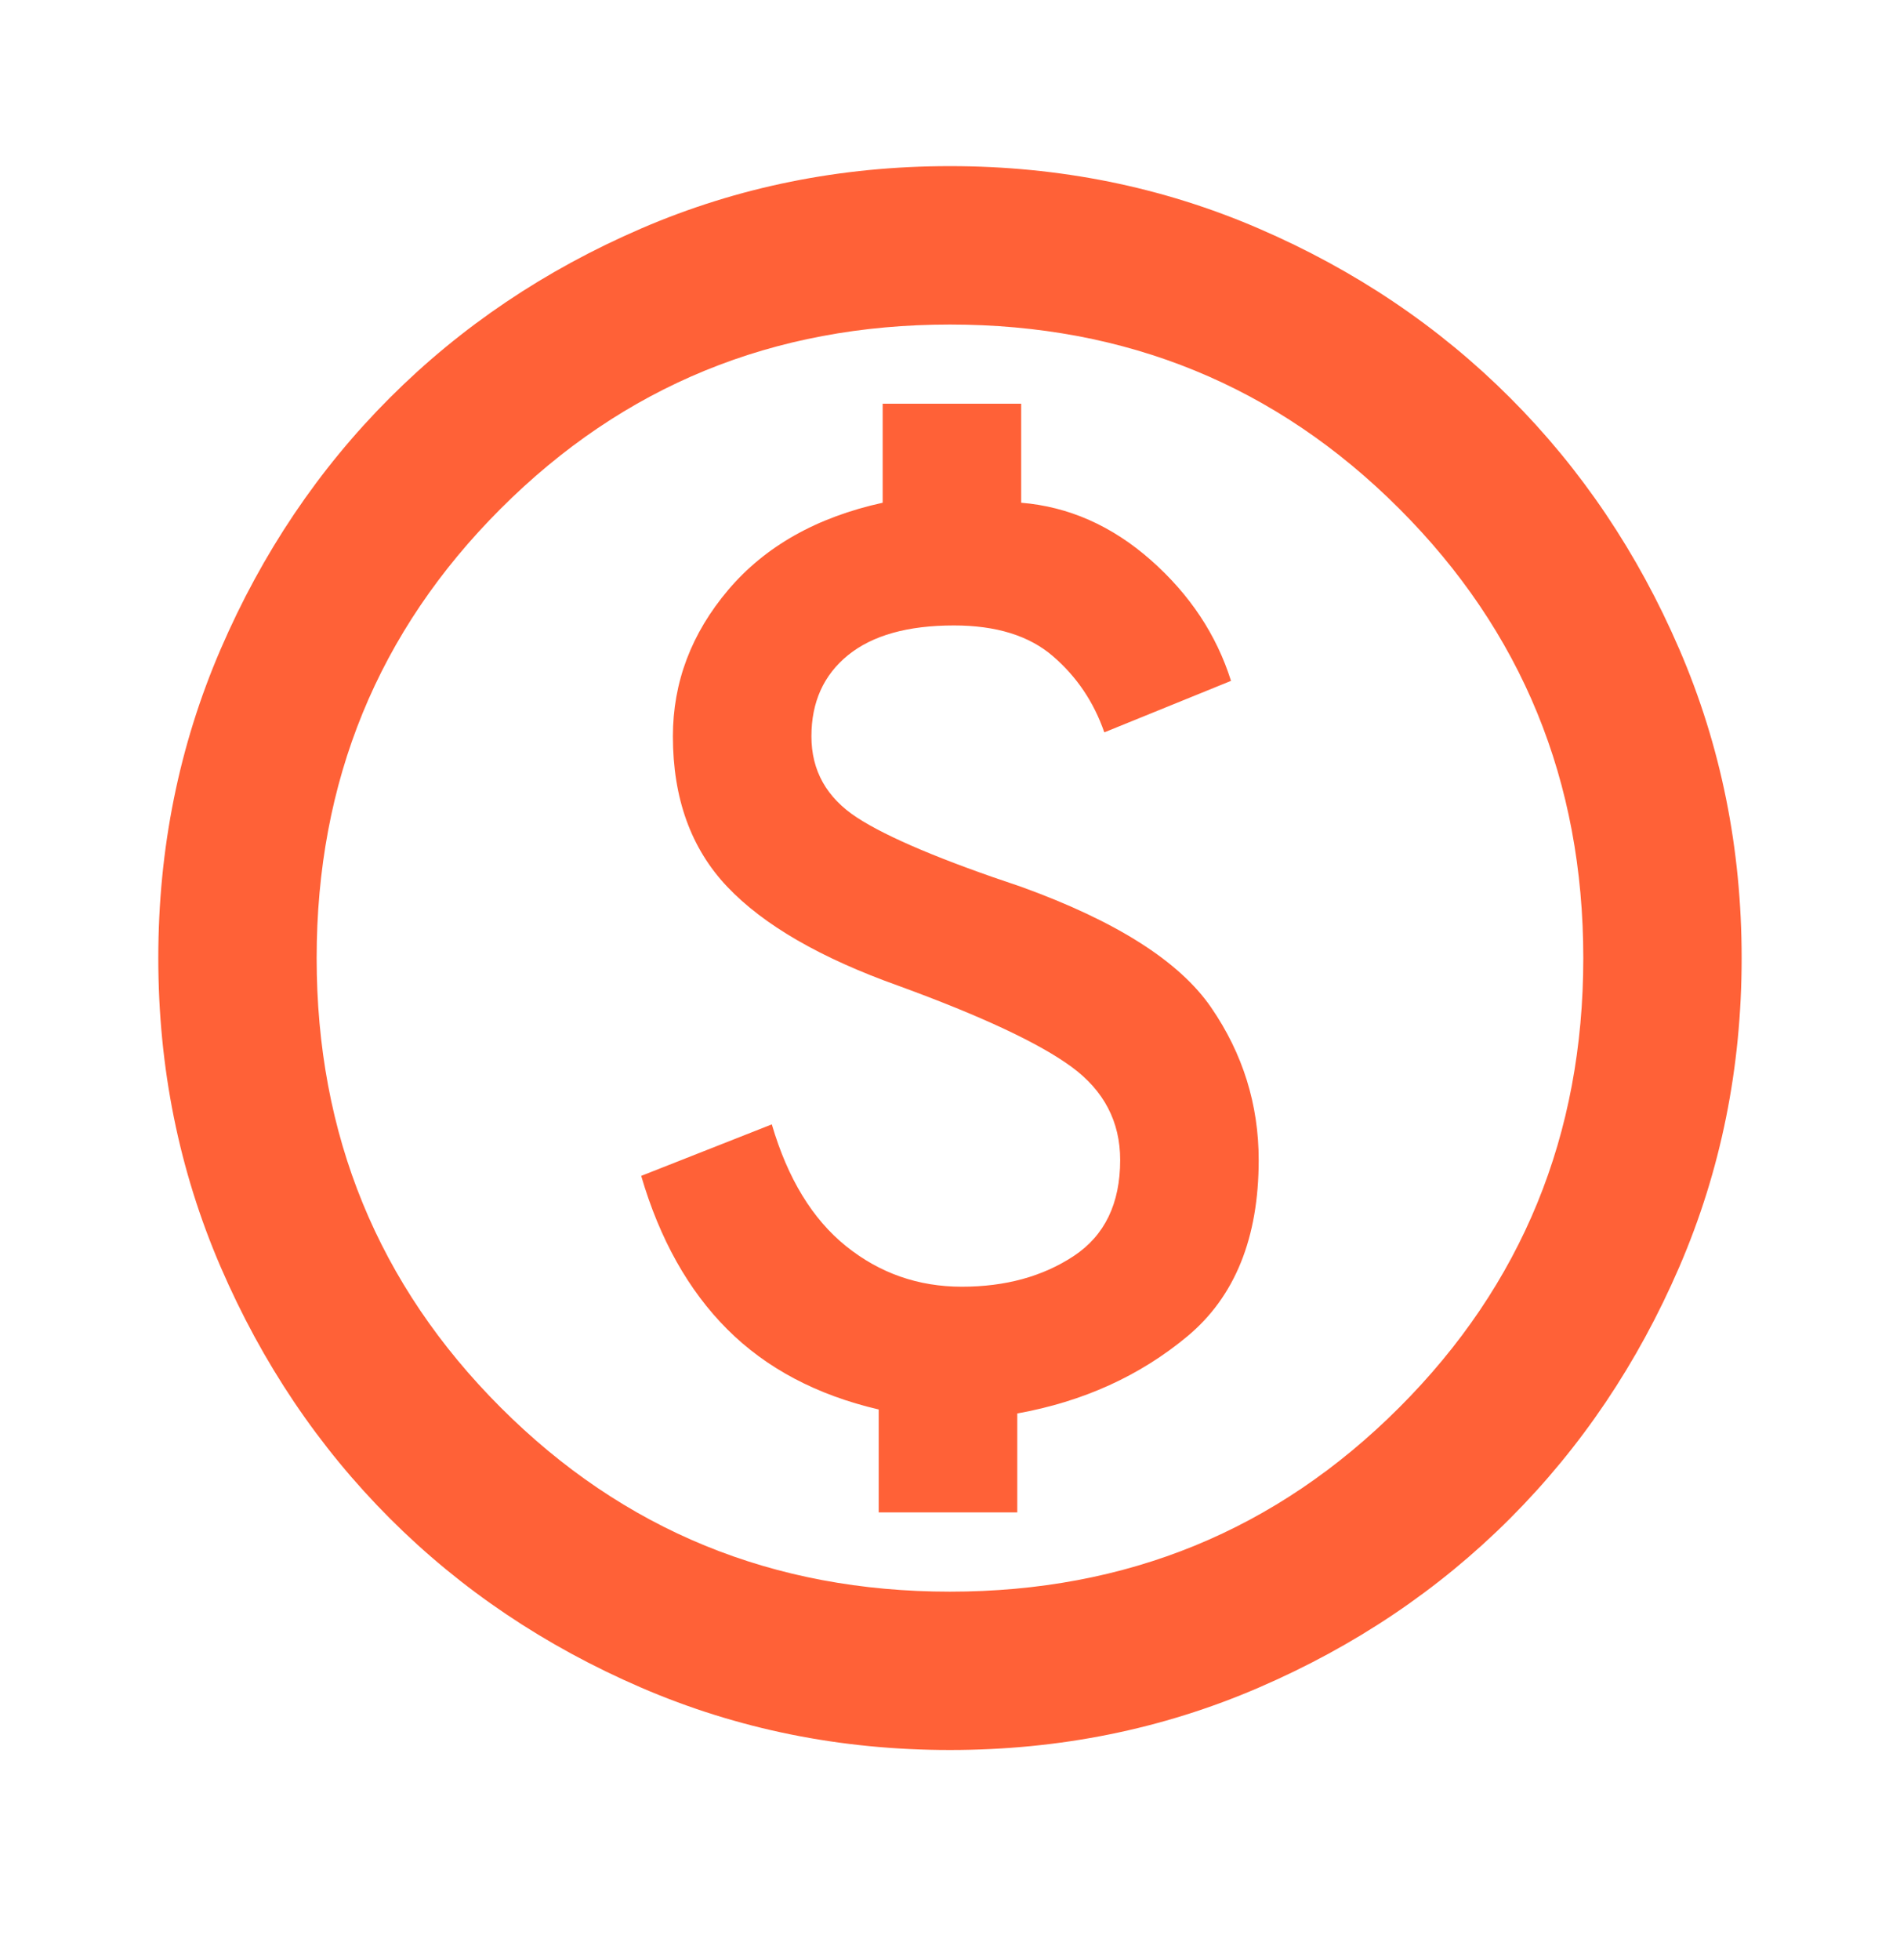 <svg width="32" height="33" viewBox="0 0 32 33" fill="none" xmlns="http://www.w3.org/2000/svg">
<mask id="mask0_468_5022" style="mask-type:alpha" maskUnits="userSpaceOnUse" x="0" y="0" width="32" height="33">
<rect y="0.129" width="32" height="32" fill="#D9D9D9"/>
</mask>
<g mask="url(#mask0_468_5022)">
<path d="M14.799 25.463H17.133V23.797C18.244 23.597 19.199 23.163 19.999 22.497C20.799 21.83 21.199 20.841 21.199 19.53C21.199 18.597 20.933 17.741 20.399 16.963C19.866 16.186 18.799 15.508 17.199 14.93C15.866 14.486 14.944 14.097 14.433 13.764C13.922 13.43 13.666 12.975 13.666 12.397C13.666 11.819 13.872 11.364 14.283 11.03C14.694 10.697 15.288 10.53 16.066 10.53C16.777 10.53 17.333 10.702 17.733 11.047C18.133 11.391 18.422 11.819 18.599 12.33L20.733 11.463C20.488 10.686 20.038 10.008 19.383 9.43C18.727 8.852 17.999 8.53 17.199 8.464V6.797H14.866V8.464C13.755 8.708 12.888 9.197 12.266 9.93C11.644 10.664 11.333 11.486 11.333 12.397C11.333 13.441 11.638 14.286 12.249 14.93C12.861 15.575 13.822 16.13 15.133 16.597C16.533 17.108 17.505 17.564 18.049 17.963C18.594 18.363 18.866 18.886 18.866 19.53C18.866 20.264 18.605 20.802 18.083 21.147C17.561 21.491 16.933 21.663 16.199 21.663C15.466 21.663 14.816 21.436 14.249 20.98C13.683 20.525 13.266 19.841 12.999 18.93L10.799 19.797C11.111 20.863 11.594 21.725 12.249 22.38C12.905 23.036 13.755 23.486 14.799 23.73V25.463ZM15.999 29.463C14.155 29.463 12.422 29.113 10.799 28.413C9.177 27.713 7.766 26.764 6.566 25.564C5.366 24.363 4.416 22.952 3.716 21.33C3.016 19.708 2.666 17.975 2.666 16.13C2.666 14.286 3.016 12.552 3.716 10.93C4.416 9.308 5.366 7.897 6.566 6.697C7.766 5.497 9.177 4.547 10.799 3.847C12.422 3.147 14.155 2.797 15.999 2.797C17.844 2.797 19.577 3.147 21.199 3.847C22.822 4.547 24.233 5.497 25.433 6.697C26.633 7.897 27.583 9.308 28.283 10.93C28.983 12.552 29.333 14.286 29.333 16.13C29.333 17.975 28.983 19.708 28.283 21.33C27.583 22.952 26.633 24.363 25.433 25.564C24.233 26.764 22.822 27.713 21.199 28.413C19.577 29.113 17.844 29.463 15.999 29.463ZM15.999 26.797C18.977 26.797 21.499 25.764 23.566 23.697C25.633 21.63 26.666 19.108 26.666 16.13C26.666 13.152 25.633 10.63 23.566 8.564C21.499 6.497 18.977 5.464 15.999 5.464C13.022 5.464 10.499 6.497 8.433 8.564C6.366 10.63 5.333 13.152 5.333 16.13C5.333 19.108 6.366 21.63 8.433 23.697C10.499 25.764 13.022 26.797 15.999 26.797Z" fill="#FF6137"/>
</g>
</svg>
